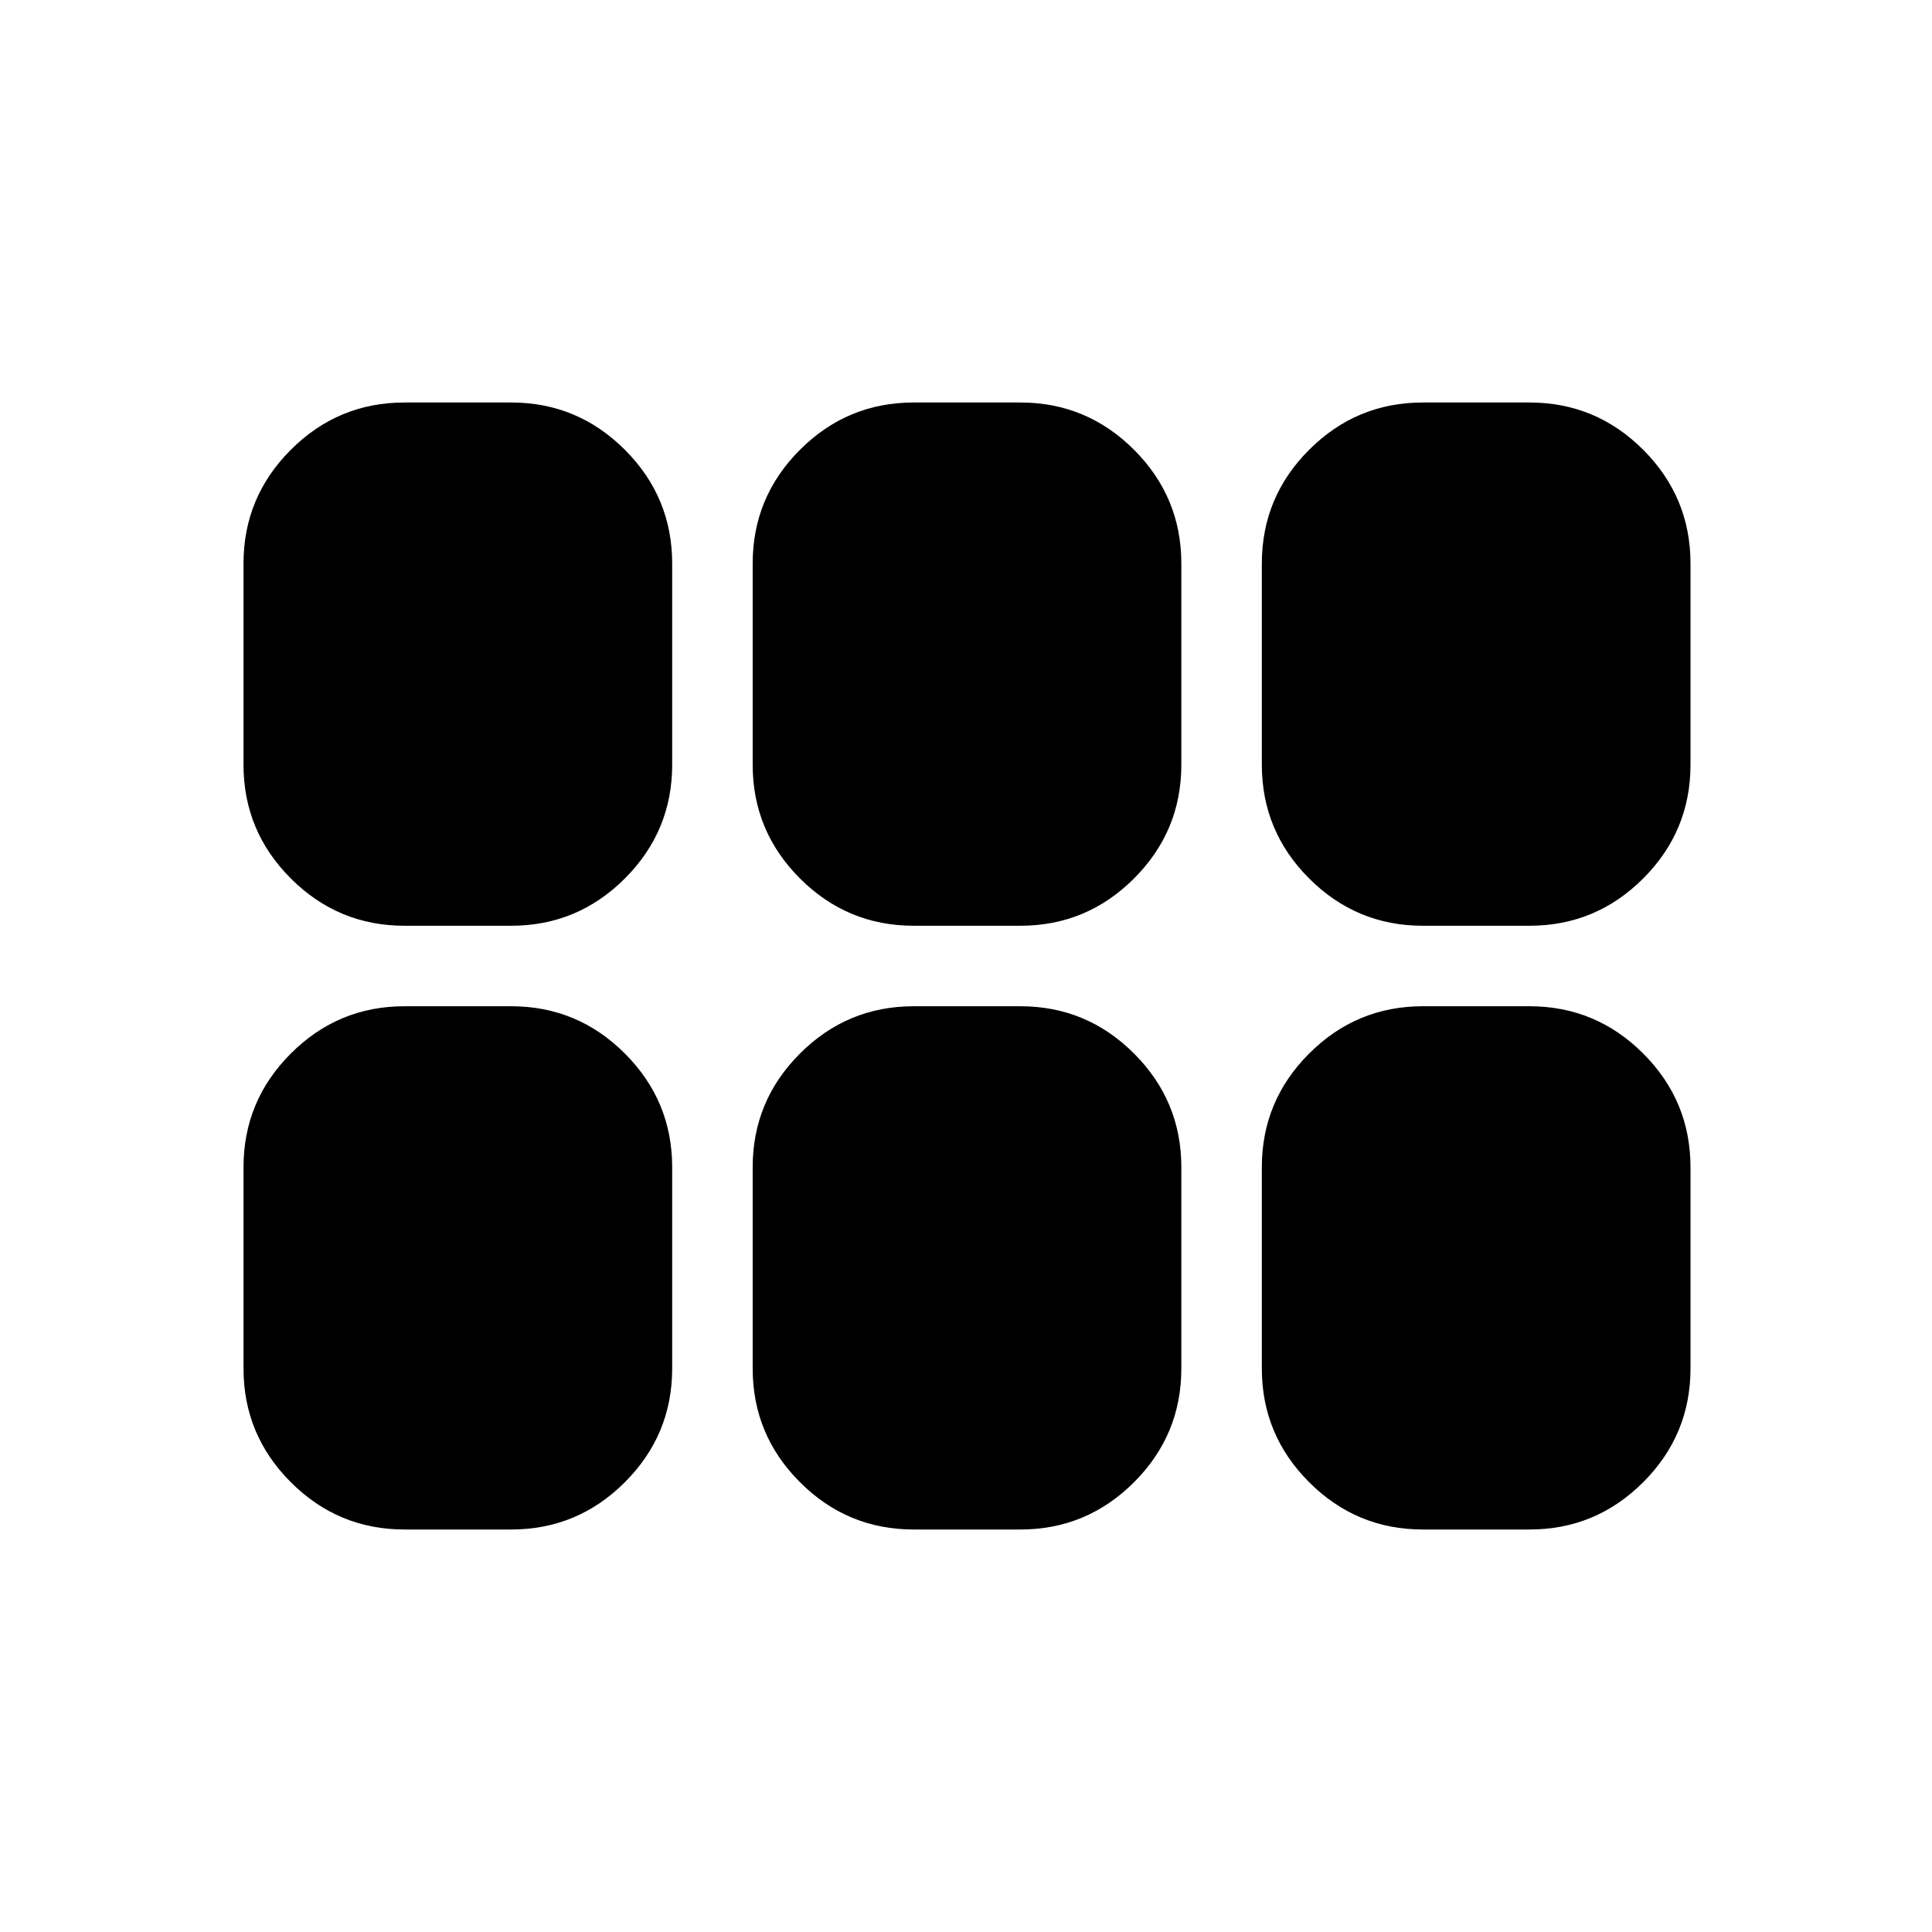 <svg xmlns="http://www.w3.org/2000/svg" height="24" viewBox="0 -960 960 960" width="24"><path d="M707-500q-33 0-56.5-23.5T627-580v-100q0-33 23.5-56.5T707-760h53q33 0 56.5 23.5T840-680v100q0 33-23.5 56.5T760-500h-53Zm-253 0q-33 0-56.5-23.5T374-580v-100q0-33 23.5-56.5T454-760h53q33 0 56.5 23.5T587-680v100q0 33-23.5 56.5T507-500h-53Zm-253 0q-33 0-56.5-23.5T121-580v-100q0-33 23.5-56.5T201-760h53q33 0 56.5 23.5T334-680v100q0 33-23.5 56.5T254-500h-53Zm0 300q-33 0-56.5-23.5T121-280v-100q0-33 23.5-56.5T201-460h53q33 0 56.5 23.5T334-380v100q0 33-23.5 56.5T254-200h-53Zm253 0q-33 0-56.5-23.5T374-280v-100q0-33 23.5-56.5T454-460h53q33 0 56.5 23.5T587-380v100q0 33-23.5 56.5T507-200h-53Zm253 0q-33 0-56.5-23.5T627-280v-100q0-33 23.5-56.5T707-460h53q33 0 56.5 23.5T840-380v100q0 33-23.5 56.5T760-200h-53Z"/></svg>
